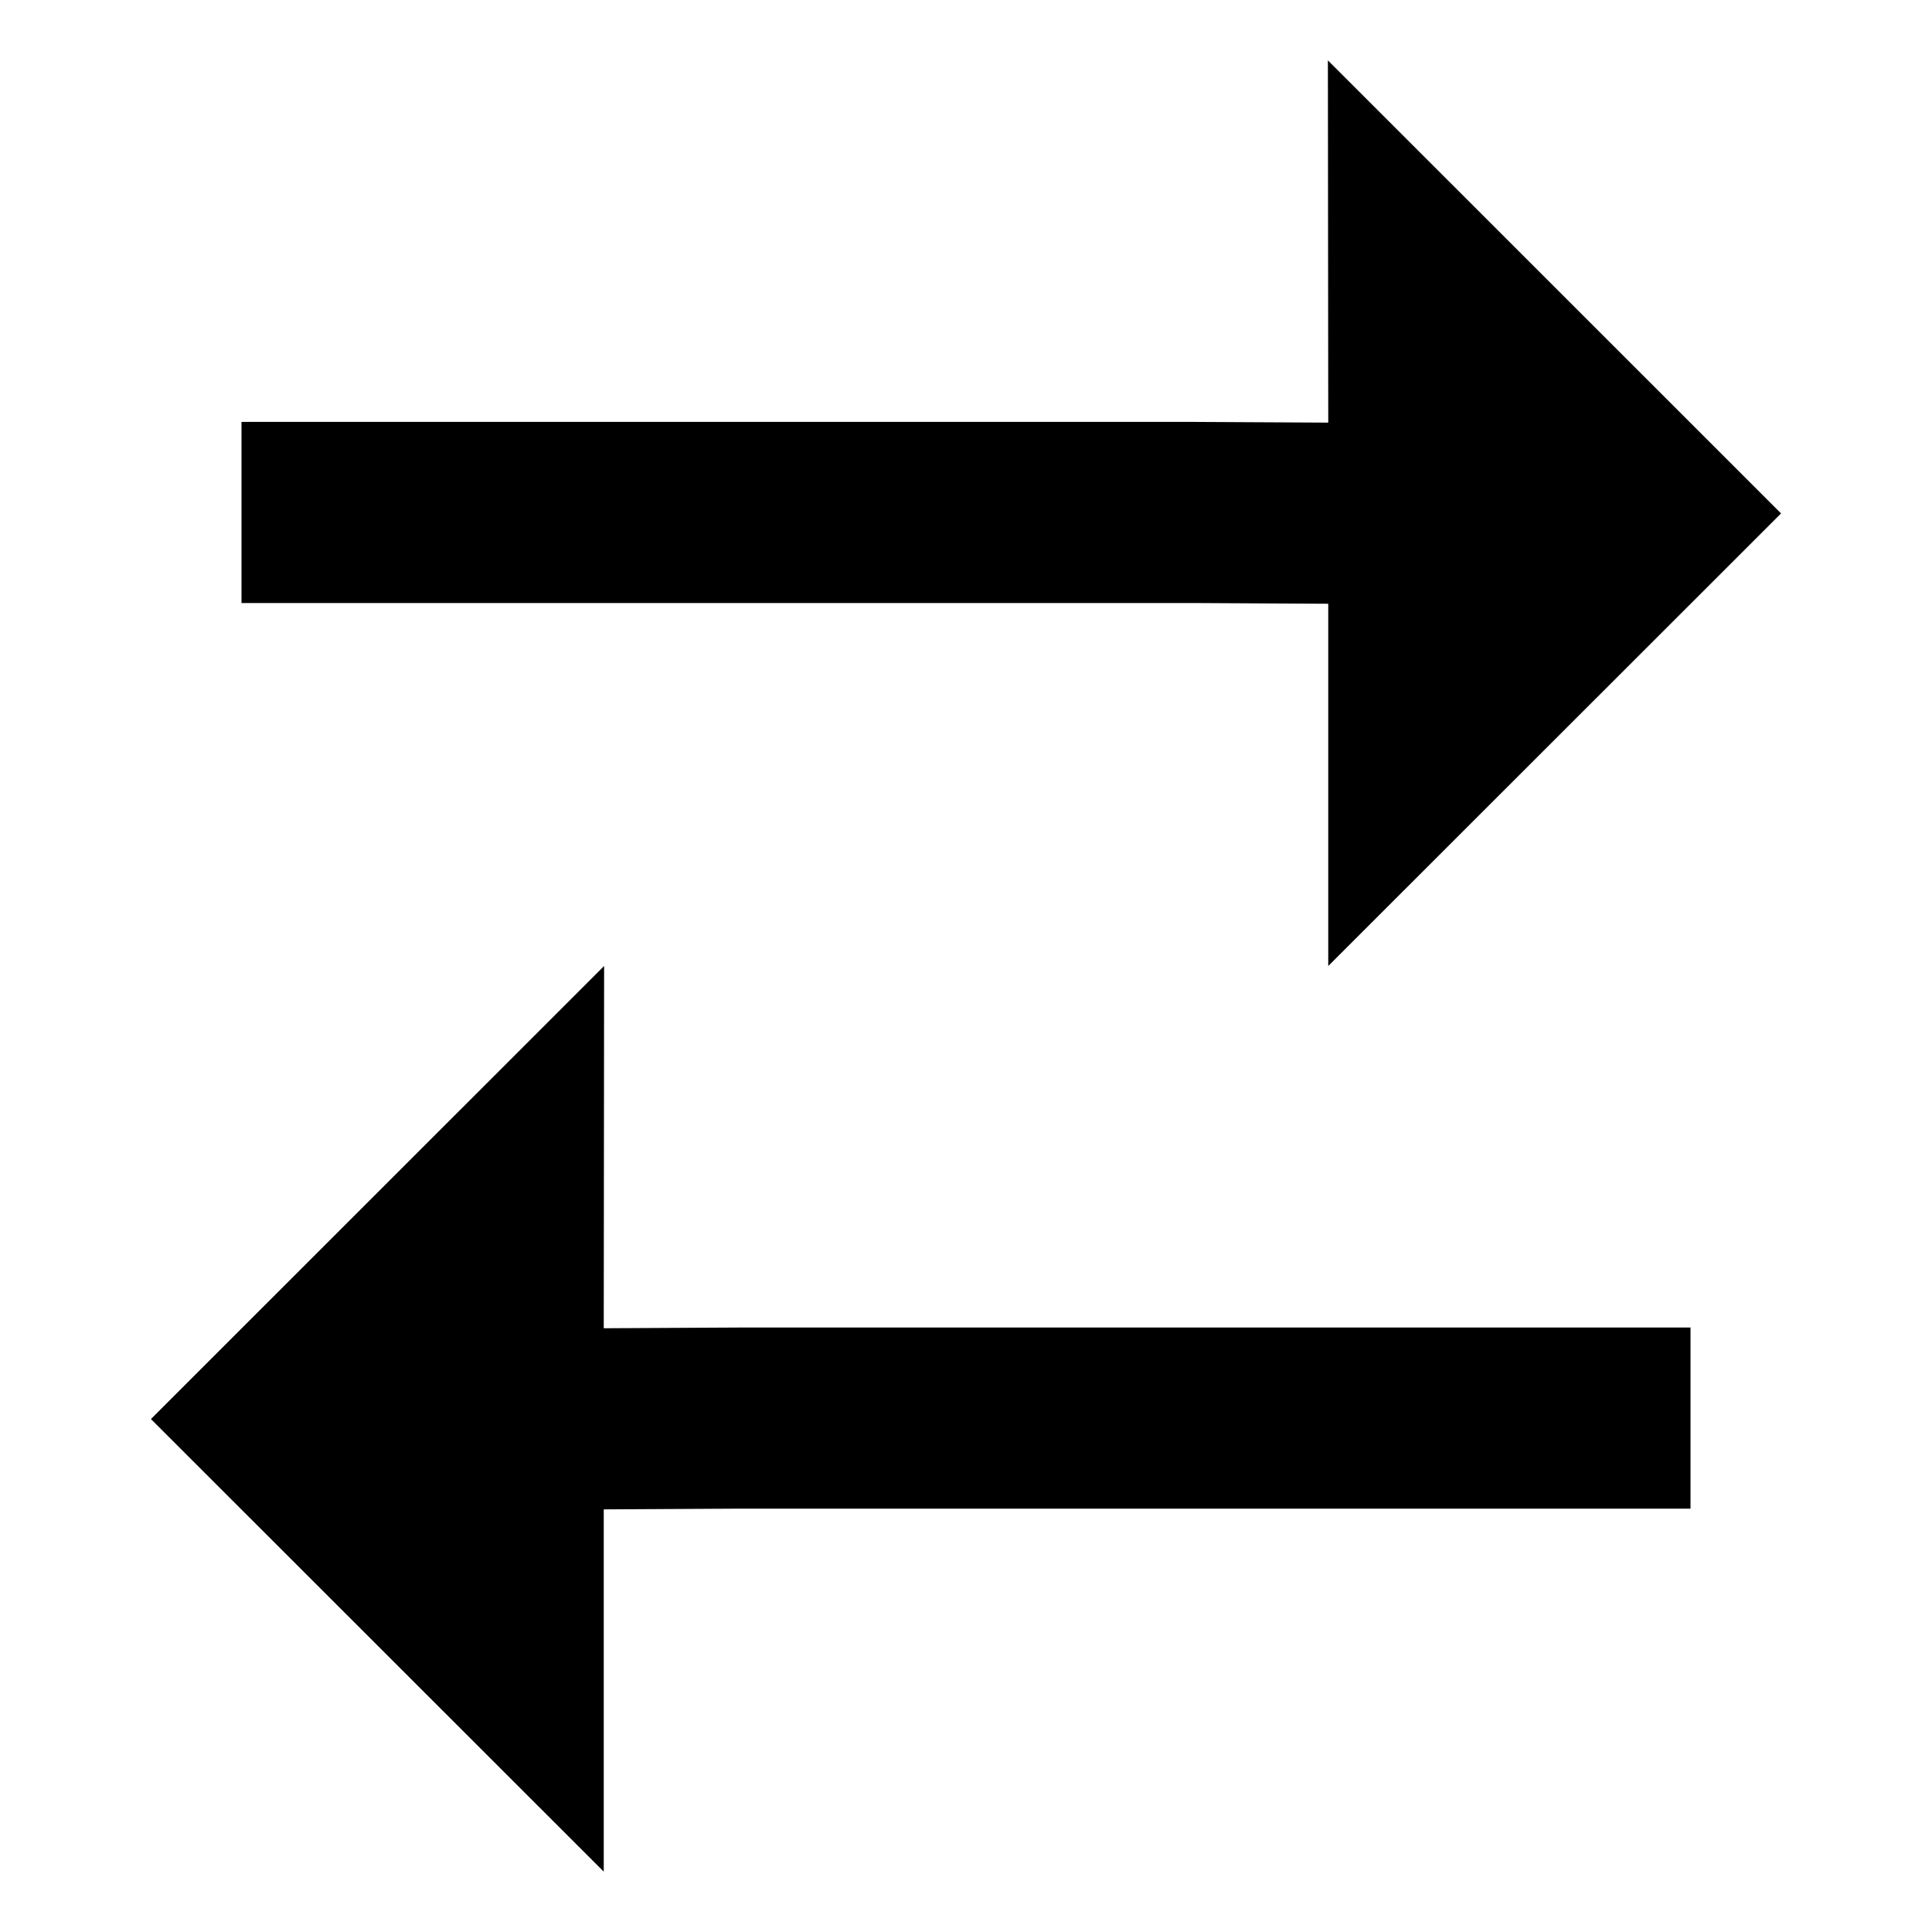 <svg xmlns="http://www.w3.org/2000/svg" width="16" height="16" fill="currentColor" viewBox="0 0 16 16">
  <path d="m11 3.5-1.131-.006H2v1.5h7.884L11 5v3l3.75-3.748L10.997.5l.003 3ZM5 11l1.131-.006H14v1.5H6.116L5 12.5v3l-3.75-3.748L5.003 8 5 11Z"/>
</svg>
